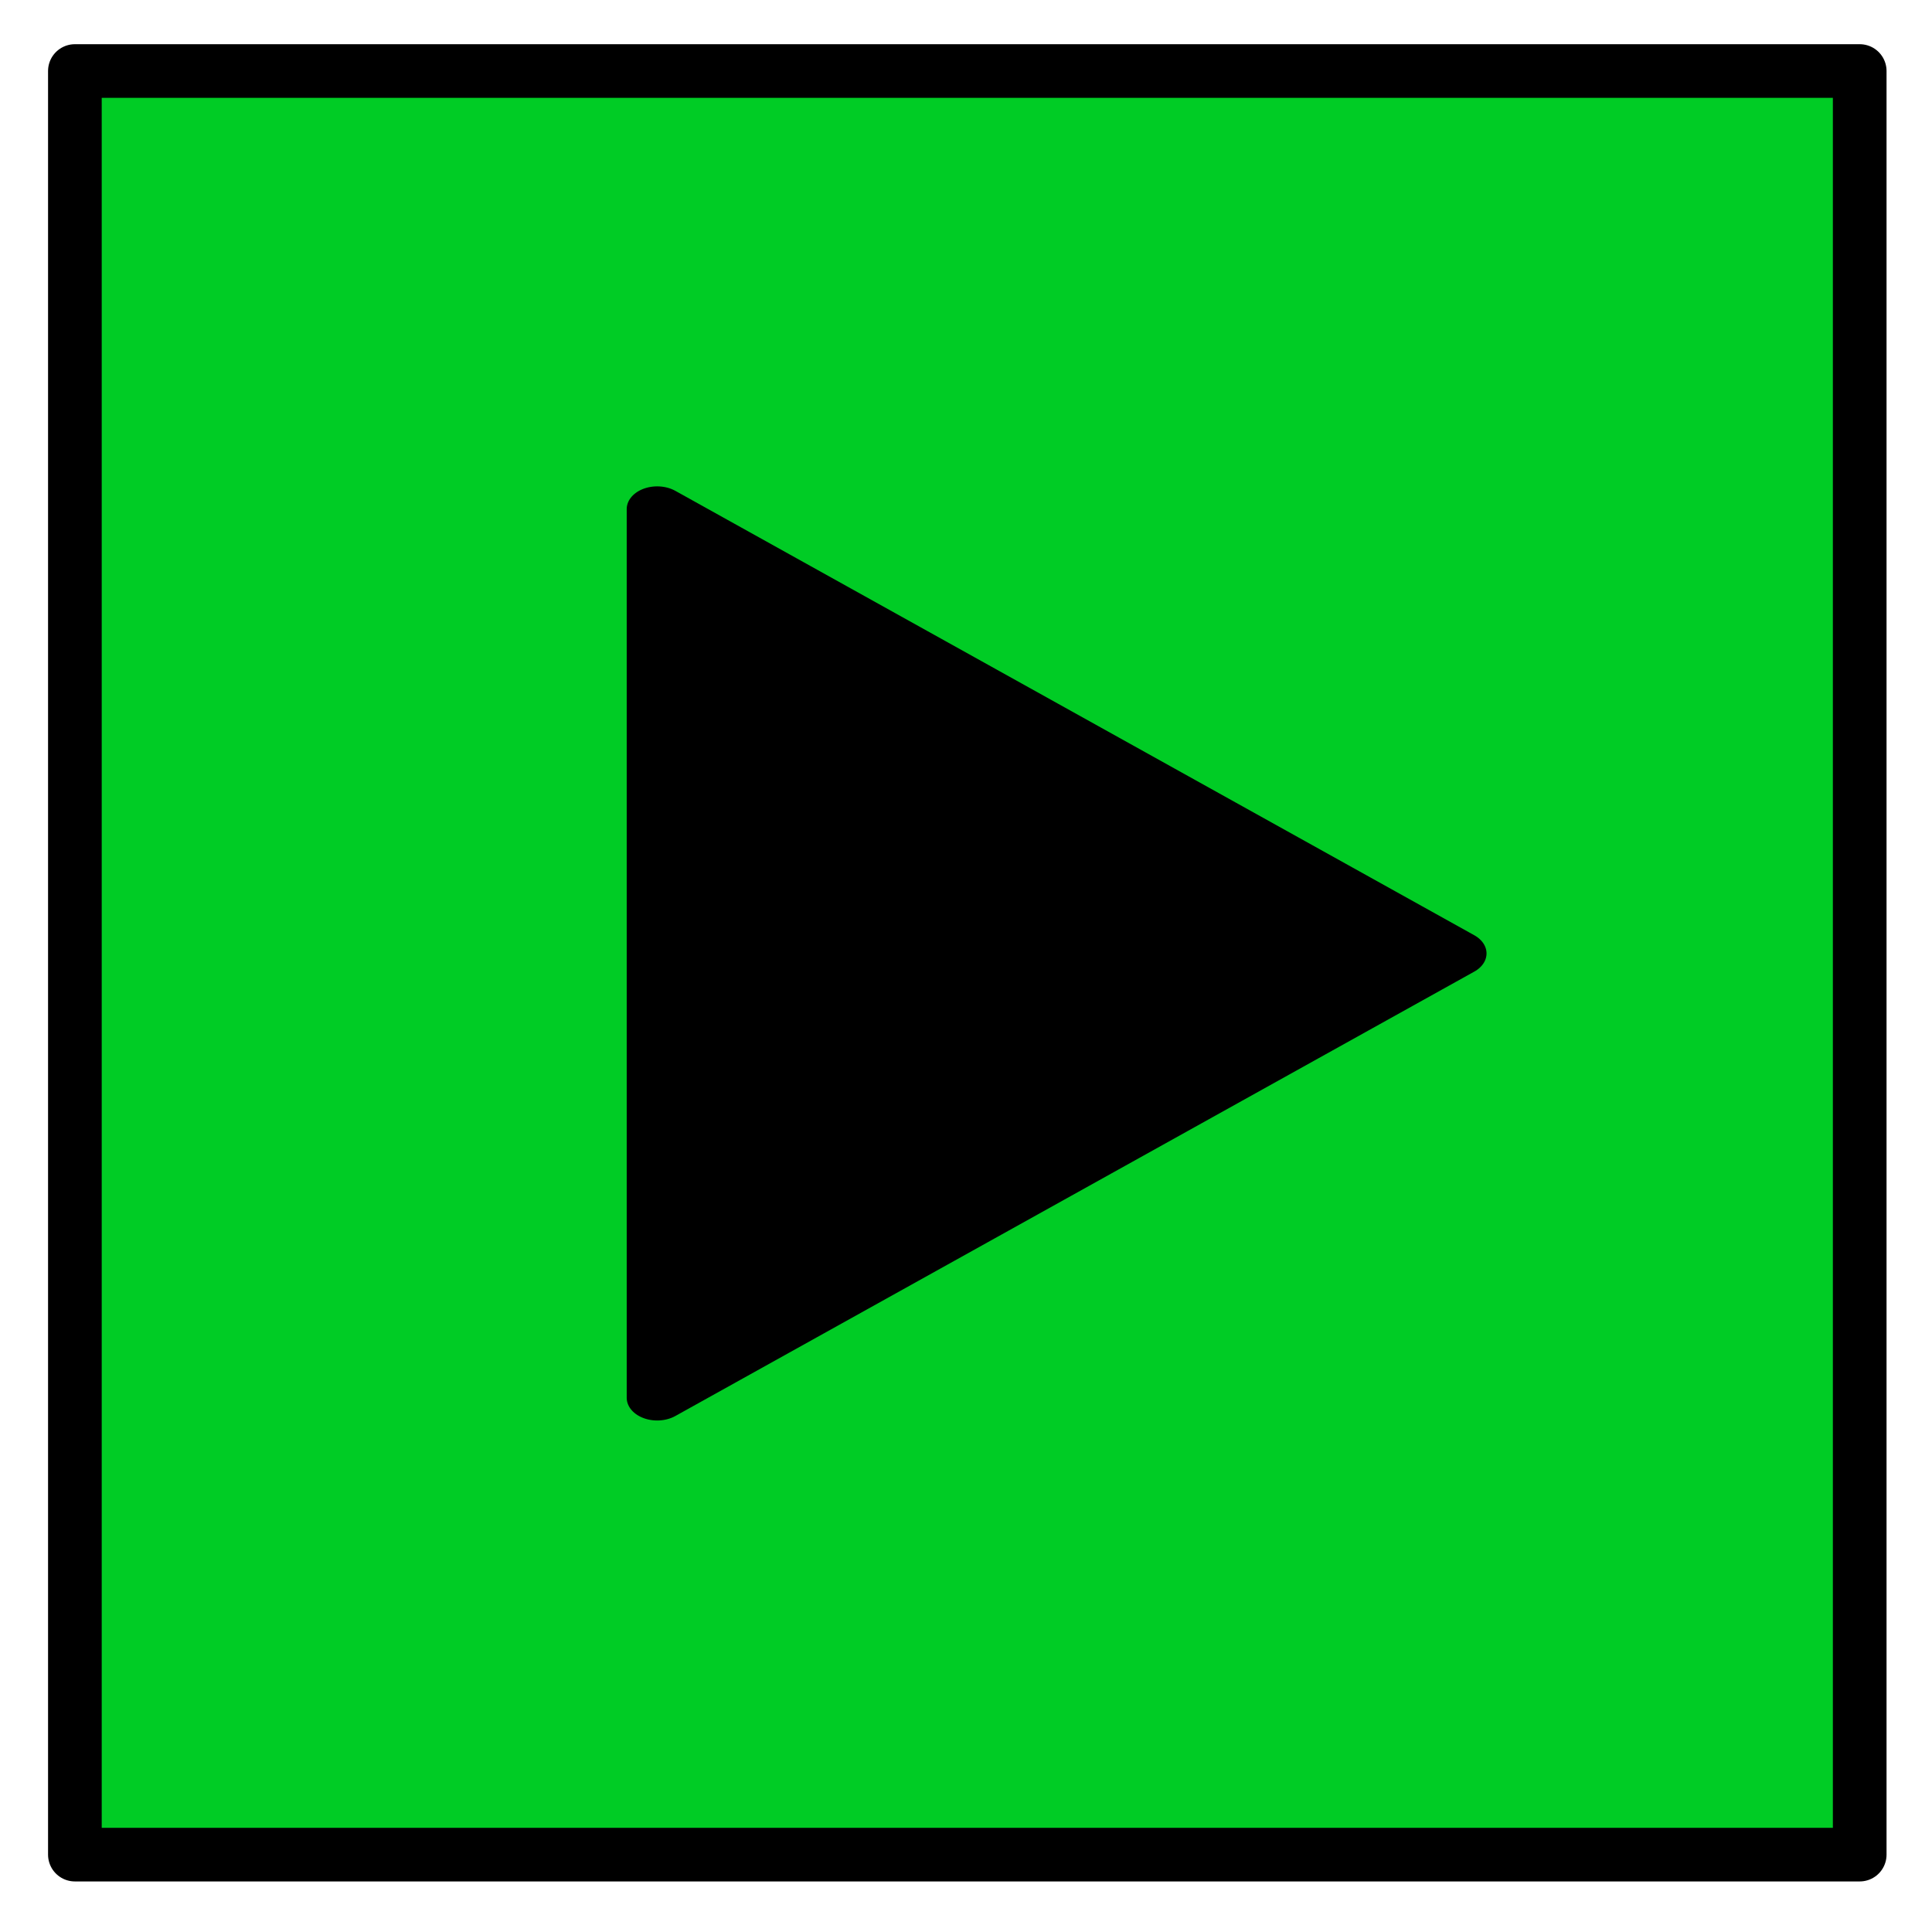 <?xml version="1.0" encoding="UTF-8" standalone="no"?>
<!DOCTYPE svg PUBLIC "-//W3C//DTD SVG 1.1//EN" "http://www.w3.org/Graphics/SVG/1.1/DTD/svg11.dtd">
<svg width="100%" height="100%" viewBox="0 0 300 300" version="1.1" xmlns="http://www.w3.org/2000/svg" xmlns:xlink="http://www.w3.org/1999/xlink" xml:space="preserve" xmlns:serif="http://www.serif.com/" style="fill-rule:evenodd;clip-rule:evenodd;stroke-linecap:round;stroke-linejoin:round;stroke-miterlimit:1.5;">
    <g transform="matrix(1,0,0,1,-3076.32,-2653.99)">
        <g id="Layer-1" serif:id="Layer 1">
        </g>
        <g transform="matrix(0.302,0,0,0.583,2833.51,1597.3)">
            <rect x="804.411" y="1812.59" width="993.877" height="514.602" style="fill:none;"/>
            <g transform="matrix(3.313,0,0,1.715,753.061,-2685.89)">
                <rect x="27" y="2634" width="277" height="277" style="fill:#00cc25;stroke:#000;stroke-width:8.33px;"/>
            </g>
            <g transform="matrix(2.25761e-16,1.909,-4.949,1.56919e-16,15038.7,-1341.12)">
                <path d="M1785,2725L1847,2808L1723,2808L1785,2725Z" style="stroke:#000;stroke-width:6.33px;"/>
            </g>
        </g>
    </g>
</svg>
